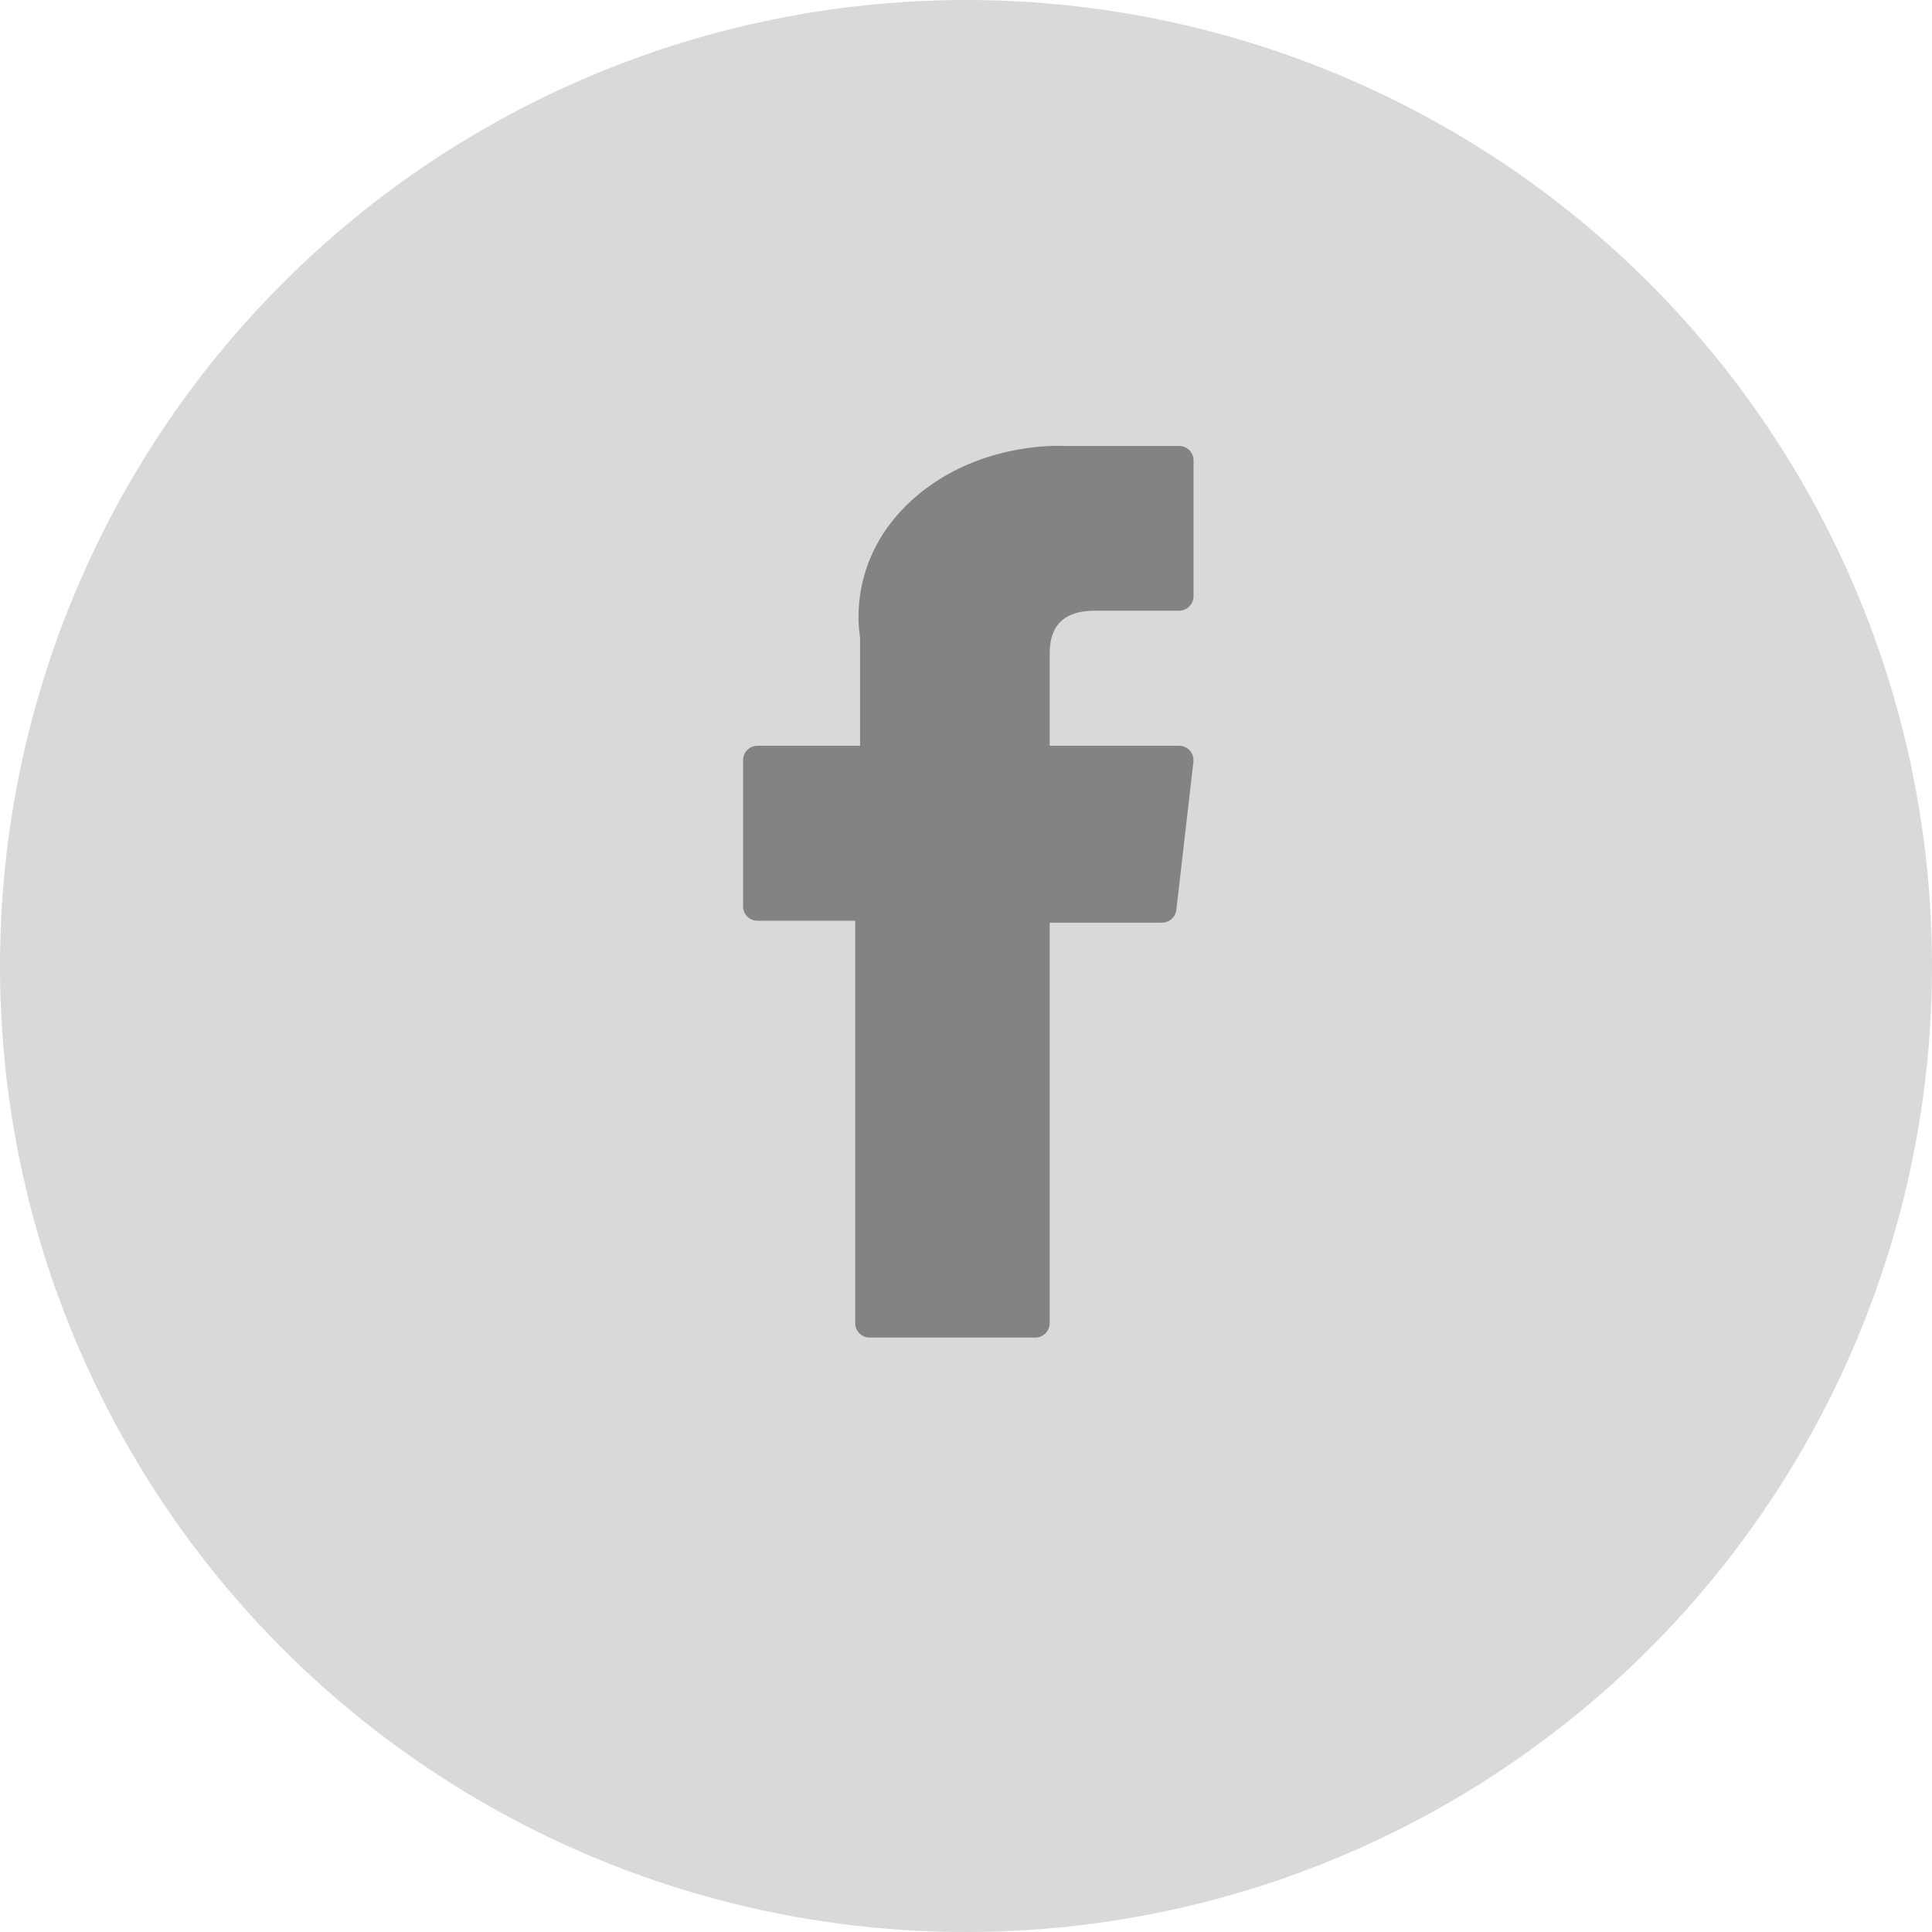 <svg width="39" height="39" viewBox="0 0 39 39" fill="none" xmlns="http://www.w3.org/2000/svg">
<g clip-path="url(#clip0_3_719)">
<circle cx="19.5" cy="19.5" r="19.5" fill="#D9D9D9"/>
<path d="M15.29 18.587H17.263V26.71C17.263 26.87 17.393 27 17.554 27H20.899C21.06 27 21.189 26.87 21.189 26.71V18.625H23.458C23.605 18.625 23.729 18.514 23.746 18.368L24.091 15.377C24.1 15.295 24.074 15.213 24.019 15.151C23.964 15.089 23.885 15.054 23.802 15.054H21.19V13.179C21.19 12.614 21.494 12.328 22.094 12.328C22.18 12.328 23.802 12.328 23.802 12.328C23.963 12.328 24.093 12.198 24.093 12.037V9.292C24.093 9.132 23.963 9.002 23.802 9.002H21.448C21.431 9.001 21.395 9 21.34 9C20.932 9 19.512 9.08 18.39 10.112C17.148 11.255 17.32 12.624 17.362 12.862V15.054H15.29C15.13 15.054 15 15.184 15 15.344V18.296C15 18.457 15.13 18.587 15.29 18.587Z" fill="#838383"/>
</g>
<defs>
<clipPath id="clip0_3_719">
<rect width="39" height="39" fill="white"/>
</clipPath>
</defs>
</svg>
